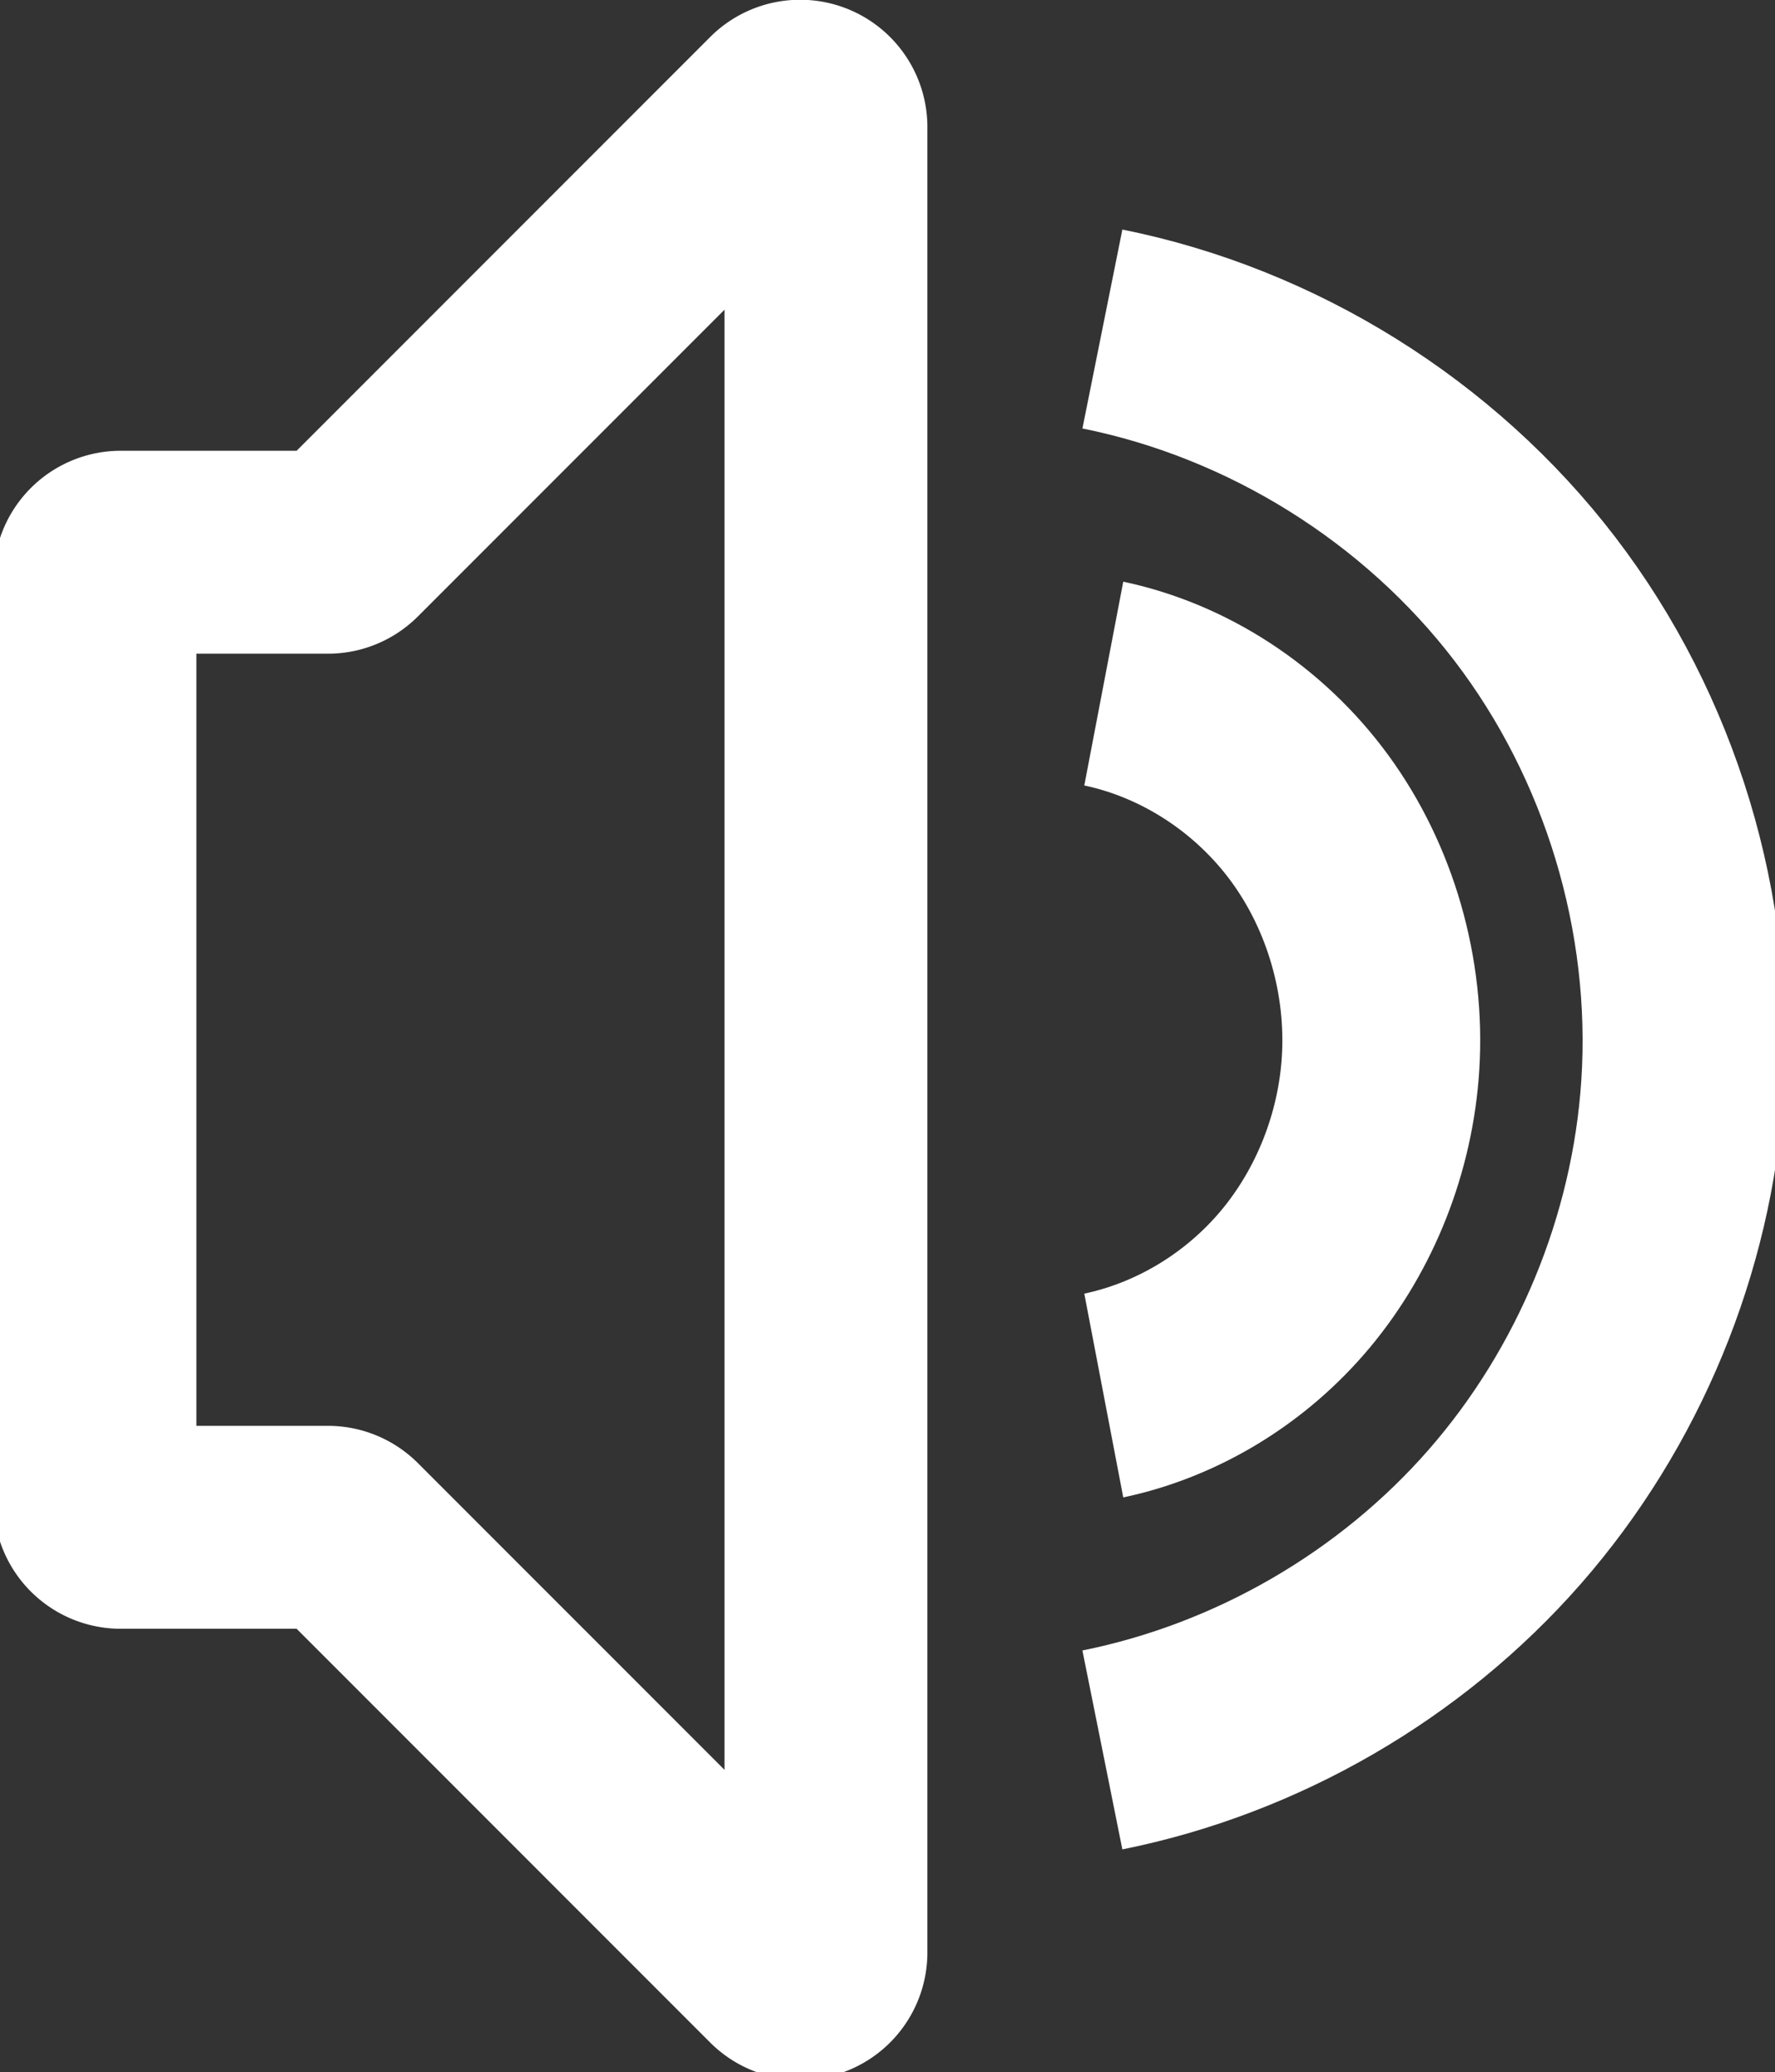 <?xml version="1.0" encoding="UTF-8" standalone="no"?>
<!-- Created with Inkscape (http://www.inkscape.org/) -->

<svg
   xmlns:dc="http://purl.org/dc/elements/1.1/"
   xmlns:cc="http://creativecommons.org/ns#"
   xmlns:rdf="http://www.w3.org/1999/02/22-rdf-syntax-ns#"
   xmlns:svg="http://www.w3.org/2000/svg"
   xmlns="http://www.w3.org/2000/svg"
   xmlns:sodipodi="http://sodipodi.sourceforge.net/DTD/sodipodi-0.dtd"
   xmlns:inkscape="http://www.inkscape.org/namespaces/inkscape"
   inkscape:version="0.92.4 (5da689c313, 2019-01-14)"
   sodipodi:docname="sound-on-white.svg"
   id="svg8"
   version="1.1"
   viewBox="0 0 175 204.2"
   height="204.2mm"
   width="175mm">
  <rect x="0" y="0" width="175" height="204.2" fill="#333333" stroke="none"/>
  <defs
     id="defs2">
    <inkscape:path-effect
       effect="skeletal"
       id="path-effect1789"
       is_visible="true"
       pattern="M 0,5 C 0,2.24 2.24,0 5,0 7.76,0 10,2.24 10,5 10,7.76 7.76,10 5,10 2.24,10 0,7.76 0,5 Z"
       copytype="single_stretched"
       prop_scale="0.265"
       scale_y_rel="false"
       spacing="0"
       normal_offset="0"
       tang_offset="0"
       prop_units="false"
       vertical_pattern="false"
       fuse_tolerance="0" />
    <inkscape:path-effect
       effect="spiro"
       id="path-effect1787"
       is_visible="true" />
    <inkscape:path-effect
       effect="skeletal"
       id="path-effect176"
       is_visible="true"
       pattern="M 0,5 C 0,2.24 2.24,0 5,0 7.76,0 10,2.24 10,5 10,7.76 7.76,10 5,10 2.24,10 0,7.76 0,5 Z"
       copytype="single_stretched"
       prop_scale="0.695"
       scale_y_rel="false"
       spacing="1.1"
       normal_offset="0.8"
       tang_offset="0.4"
       prop_units="false"
       vertical_pattern="false"
       fuse_tolerance="0" />
    <inkscape:path-effect
       effect="spiro"
       id="path-effect174"
       is_visible="true" />
    <inkscape:path-effect
       effect="skeletal"
       id="path-effect170"
       is_visible="true"
       pattern="M 0,5 C 0,2.24 2.24,0 5,0 7.76,0 10,2.24 10,5 10,7.76 7.76,10 5,10 2.24,10 0,7.76 0,5 Z"
       copytype="single_stretched"
       prop_scale="0.265"
       scale_y_rel="false"
       spacing="0"
       normal_offset="0"
       tang_offset="0"
       prop_units="false"
       vertical_pattern="false"
       fuse_tolerance="0" />
    <inkscape:path-effect
       effect="spiro"
       id="path-effect168"
       is_visible="true" />
    <inkscape:path-effect
       effect="skeletal"
       id="path-effect104"
       is_visible="true"
       pattern="M 0,5 C 0,2.24 2.24,0 5,0 7.76,0 10,2.24 10,5 10,7.76 7.76,10 5,10 2.24,10 0,7.76 0,5 Z"
       copytype="single_stretched"
       prop_scale="0.265"
       scale_y_rel="false"
       spacing="0"
       normal_offset="0"
       tang_offset="0"
       prop_units="false"
       vertical_pattern="false"
       fuse_tolerance="0" />
    <inkscape:path-effect
       effect="spiro"
       id="path-effect102"
       is_visible="true" />
    <inkscape:path-effect
       effect="skeletal"
       id="path-effect86"
       is_visible="true"
       pattern="M 0,5 C 0,2.24 2.24,0 5,0 7.76,0 10,2.24 10,5 10,7.76 7.76,10 5,10 2.24,10 0,7.76 0,5 Z"
       copytype="single_stretched"
       prop_scale="0.265"
       scale_y_rel="false"
       spacing="0"
       normal_offset="0"
       tang_offset="0"
       prop_units="false"
       vertical_pattern="false"
       fuse_tolerance="0" />
    <inkscape:path-effect
       effect="spiro"
       id="path-effect84"
       is_visible="true" />
    <inkscape:path-effect
       effect="spiro"
       id="path-effect1787-1"
       is_visible="true" />
  </defs>
  <sodipodi:namedview
     id="base"
     pagecolor="#ffffff"
     bordercolor="#666666"
     borderopacity="1.0"
     inkscape:pageopacity="0.0"
     inkscape:pageshadow="2"
     inkscape:zoom="0.70710678"
     inkscape:cx="290.83796"
     inkscape:cy="489.61585"
     inkscape:document-units="mm"
     inkscape:current-layer="layer1"
     showgrid="false"
     inkscape:snap-bbox="true"
     inkscape:bbox-paths="true"
     inkscape:bbox-nodes="true"
     inkscape:snap-bbox-edge-midpoints="true"
     inkscape:snap-bbox-midpoints="true"
     inkscape:object-paths="true"
     inkscape:snap-intersection-paths="true"
     inkscape:snap-midpoints="true"
     inkscape:snap-object-midpoints="true"
     inkscape:window-width="1920"
     inkscape:window-height="1017"
     inkscape:window-x="-8"
     inkscape:window-y="-8"
     inkscape:window-maximized="1"
     showguides="false">
    <inkscape:grid
       id="grid948"
       type="xygrid" />
  </sodipodi:namedview>
  <g
     inkscape:label="Layer 1"
     inkscape:groupmode="layer"
     id="layer1"
     transform="translate(0,-92.8)">
    <path
       sodipodi:nodetypes="ccccccc"
       inkscape:connector-curvature="0"
       id="path50"
       d="m 81.432,105.321 a 2.546,2.546 0 0 0 -4.346,-1.8 l -42.954,42.954 a 2.546,2.546 0 0 1 -1.8,0.746 H 11.909 a 2.546,2.546 0 0 0 -2.546,2.546 v 90.999 a 2.546,2.546 0 0 0 2.546,2.546 h 20.423 a 2.546,2.546 0 0 1 1.8,0.746 l 42.954,42.954 a 2.546,2.546 0 0 0 4.346,-1.8 z"
       style="fill:none;stroke:#ffffff;stroke-width:20;stroke-linecap:butt;stroke-linejoin:miter;stroke-miterlimit:4;stroke-dasharray:none;stroke-opacity:1" />
    <path
       style="fill:none;stroke:#ffffff;stroke-width:20.786;stroke-linecap:butt;stroke-linejoin:miter;stroke-miterlimit:4;stroke-dasharray:none;stroke-opacity:1"
       d="m 137.799,36.227 c 17.448,3.505 33.508,13.526 44.325,27.657 10.818,14.131 16.298,32.25 15.127,50.008 -1.064,16.132 -7.574,31.856 -18.225,44.019 -10.65,12.163 -25.378,20.691 -41.228,23.875"
       id="path1785"
       inkscape:connector-curvature="0"
       inkscape:path-effect="#path-effect1787"
       inkscape:original-d="m 137.79893,36.226792 c 19.82567,25.757639 39.63531,51.77665 59.45256,77.665368 19.81726,25.88872 -39.63478,45.26247 -59.45256,67.8941"
       transform="matrix(0.962,0,0,0.962,-23.876,90.373)" />
    <path
       style="fill:none;stroke:#ffffff;stroke-width:42.497;stroke-linecap:butt;stroke-linejoin:miter;stroke-miterlimit:4;stroke-dasharray:none;stroke-opacity:1"
       d="m 137.799,36.227 c 17.448,3.505 33.508,13.526 44.325,27.657 10.818,14.131 16.298,32.25 15.127,50.008 -1.064,16.132 -7.574,31.856 -18.225,44.019 -10.65,12.163 -25.378,20.691 -41.228,23.875"
       id="path1785-7"
       inkscape:connector-curvature="0"
       inkscape:path-effect="#path-effect1787-1"
       inkscape:original-d="m 137.79893,36.226792 c 19.82567,25.757639 39.63531,51.77665 59.45256,77.665368 19.81726,25.88872 -39.63478,45.26247 -59.45256,67.8941"
       transform="matrix(0.459,0,0,0.482,45.573,142.704)" />
  </g>
</svg>
